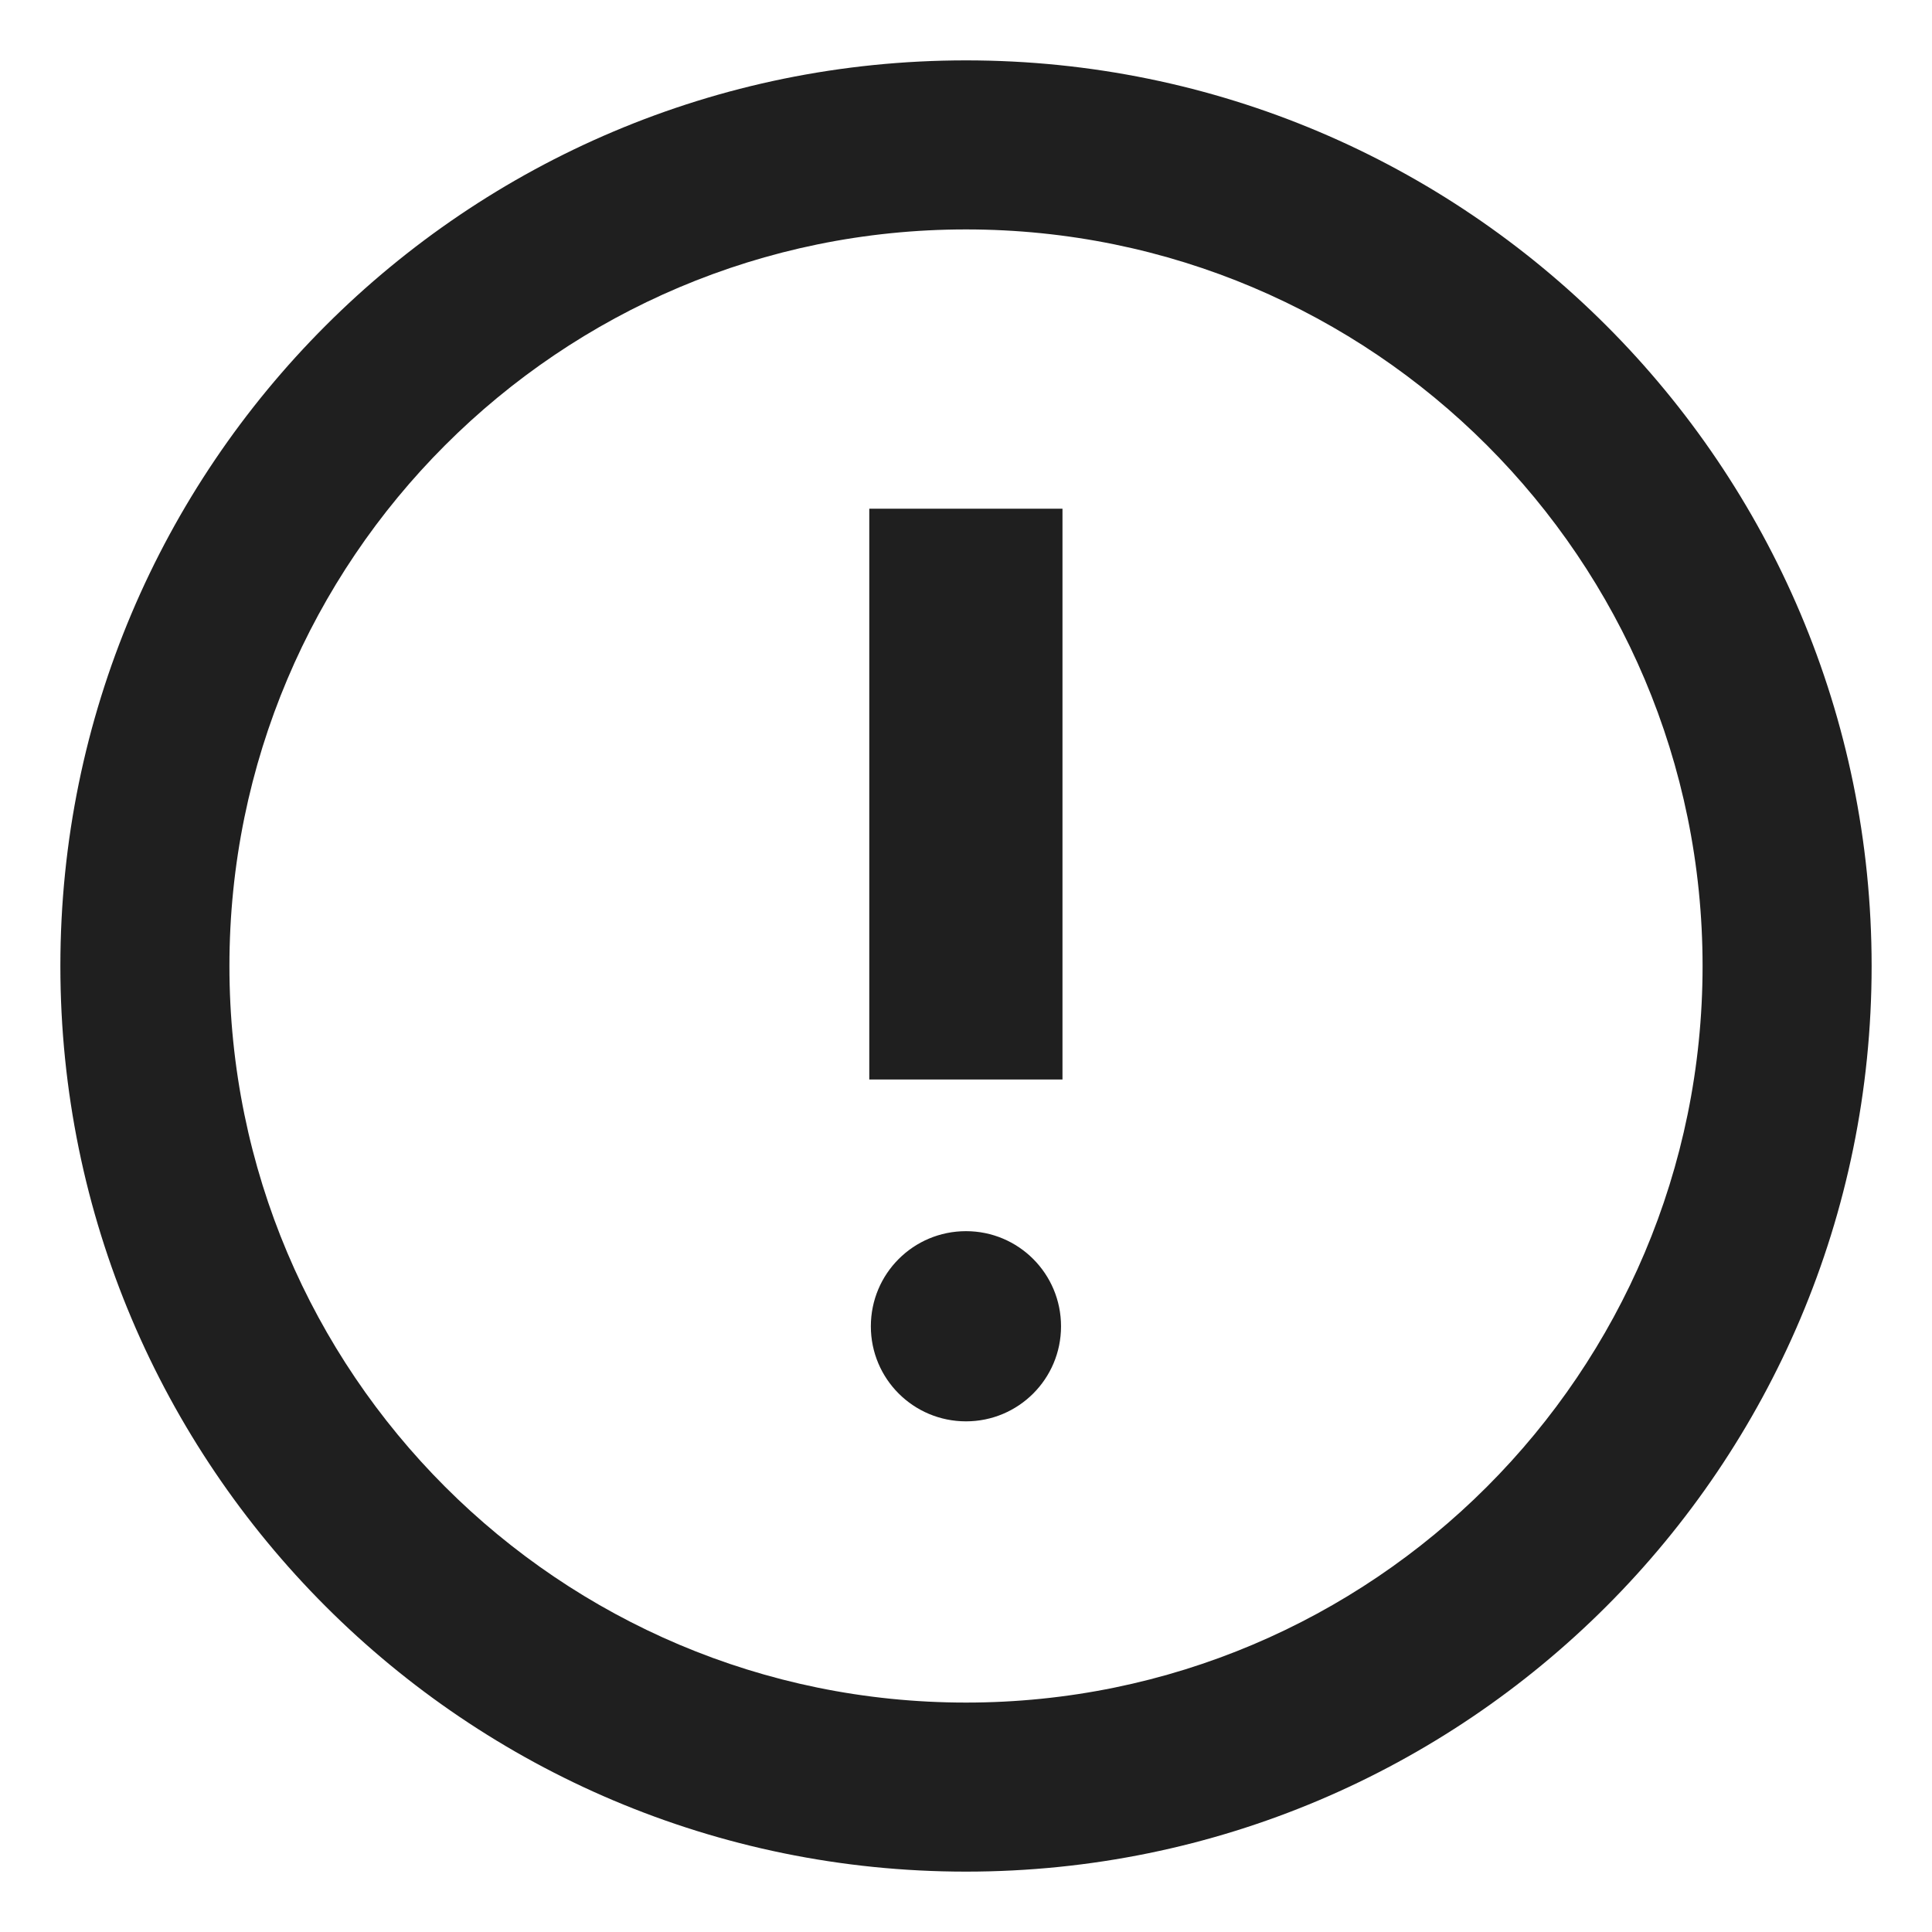 <svg width="16" height="16" viewBox="0 0 16 16" fill="none" xmlns="http://www.w3.org/2000/svg">
<path fill-rule="evenodd" clip-rule="evenodd" d="M8 14.1C11.369 14.1 14.1 11.369 14.1 8C14.1 4.631 11.369 1.9 8 1.9C4.631 1.9 1.9 4.631 1.9 8C1.9 11.369 4.631 14.1 8 14.1ZM8 15.5C12.142 15.5 15.5 12.142 15.5 8C15.5 3.858 12.142 0.5 8 0.5C3.858 0.5 0.5 3.858 0.5 8C0.5 12.142 3.858 15.5 8 15.5ZM8.787 10.984C8.787 11.419 8.435 11.771 8 11.771C7.564 11.771 7.212 11.419 7.212 10.984C7.212 10.548 7.564 10.196 8 10.196C8.435 10.196 8.787 10.548 8.787 10.984ZM7.199 4.213V8.94H8.799V4.213H7.199Z" fill="#1F1F1F"/>
</svg>
